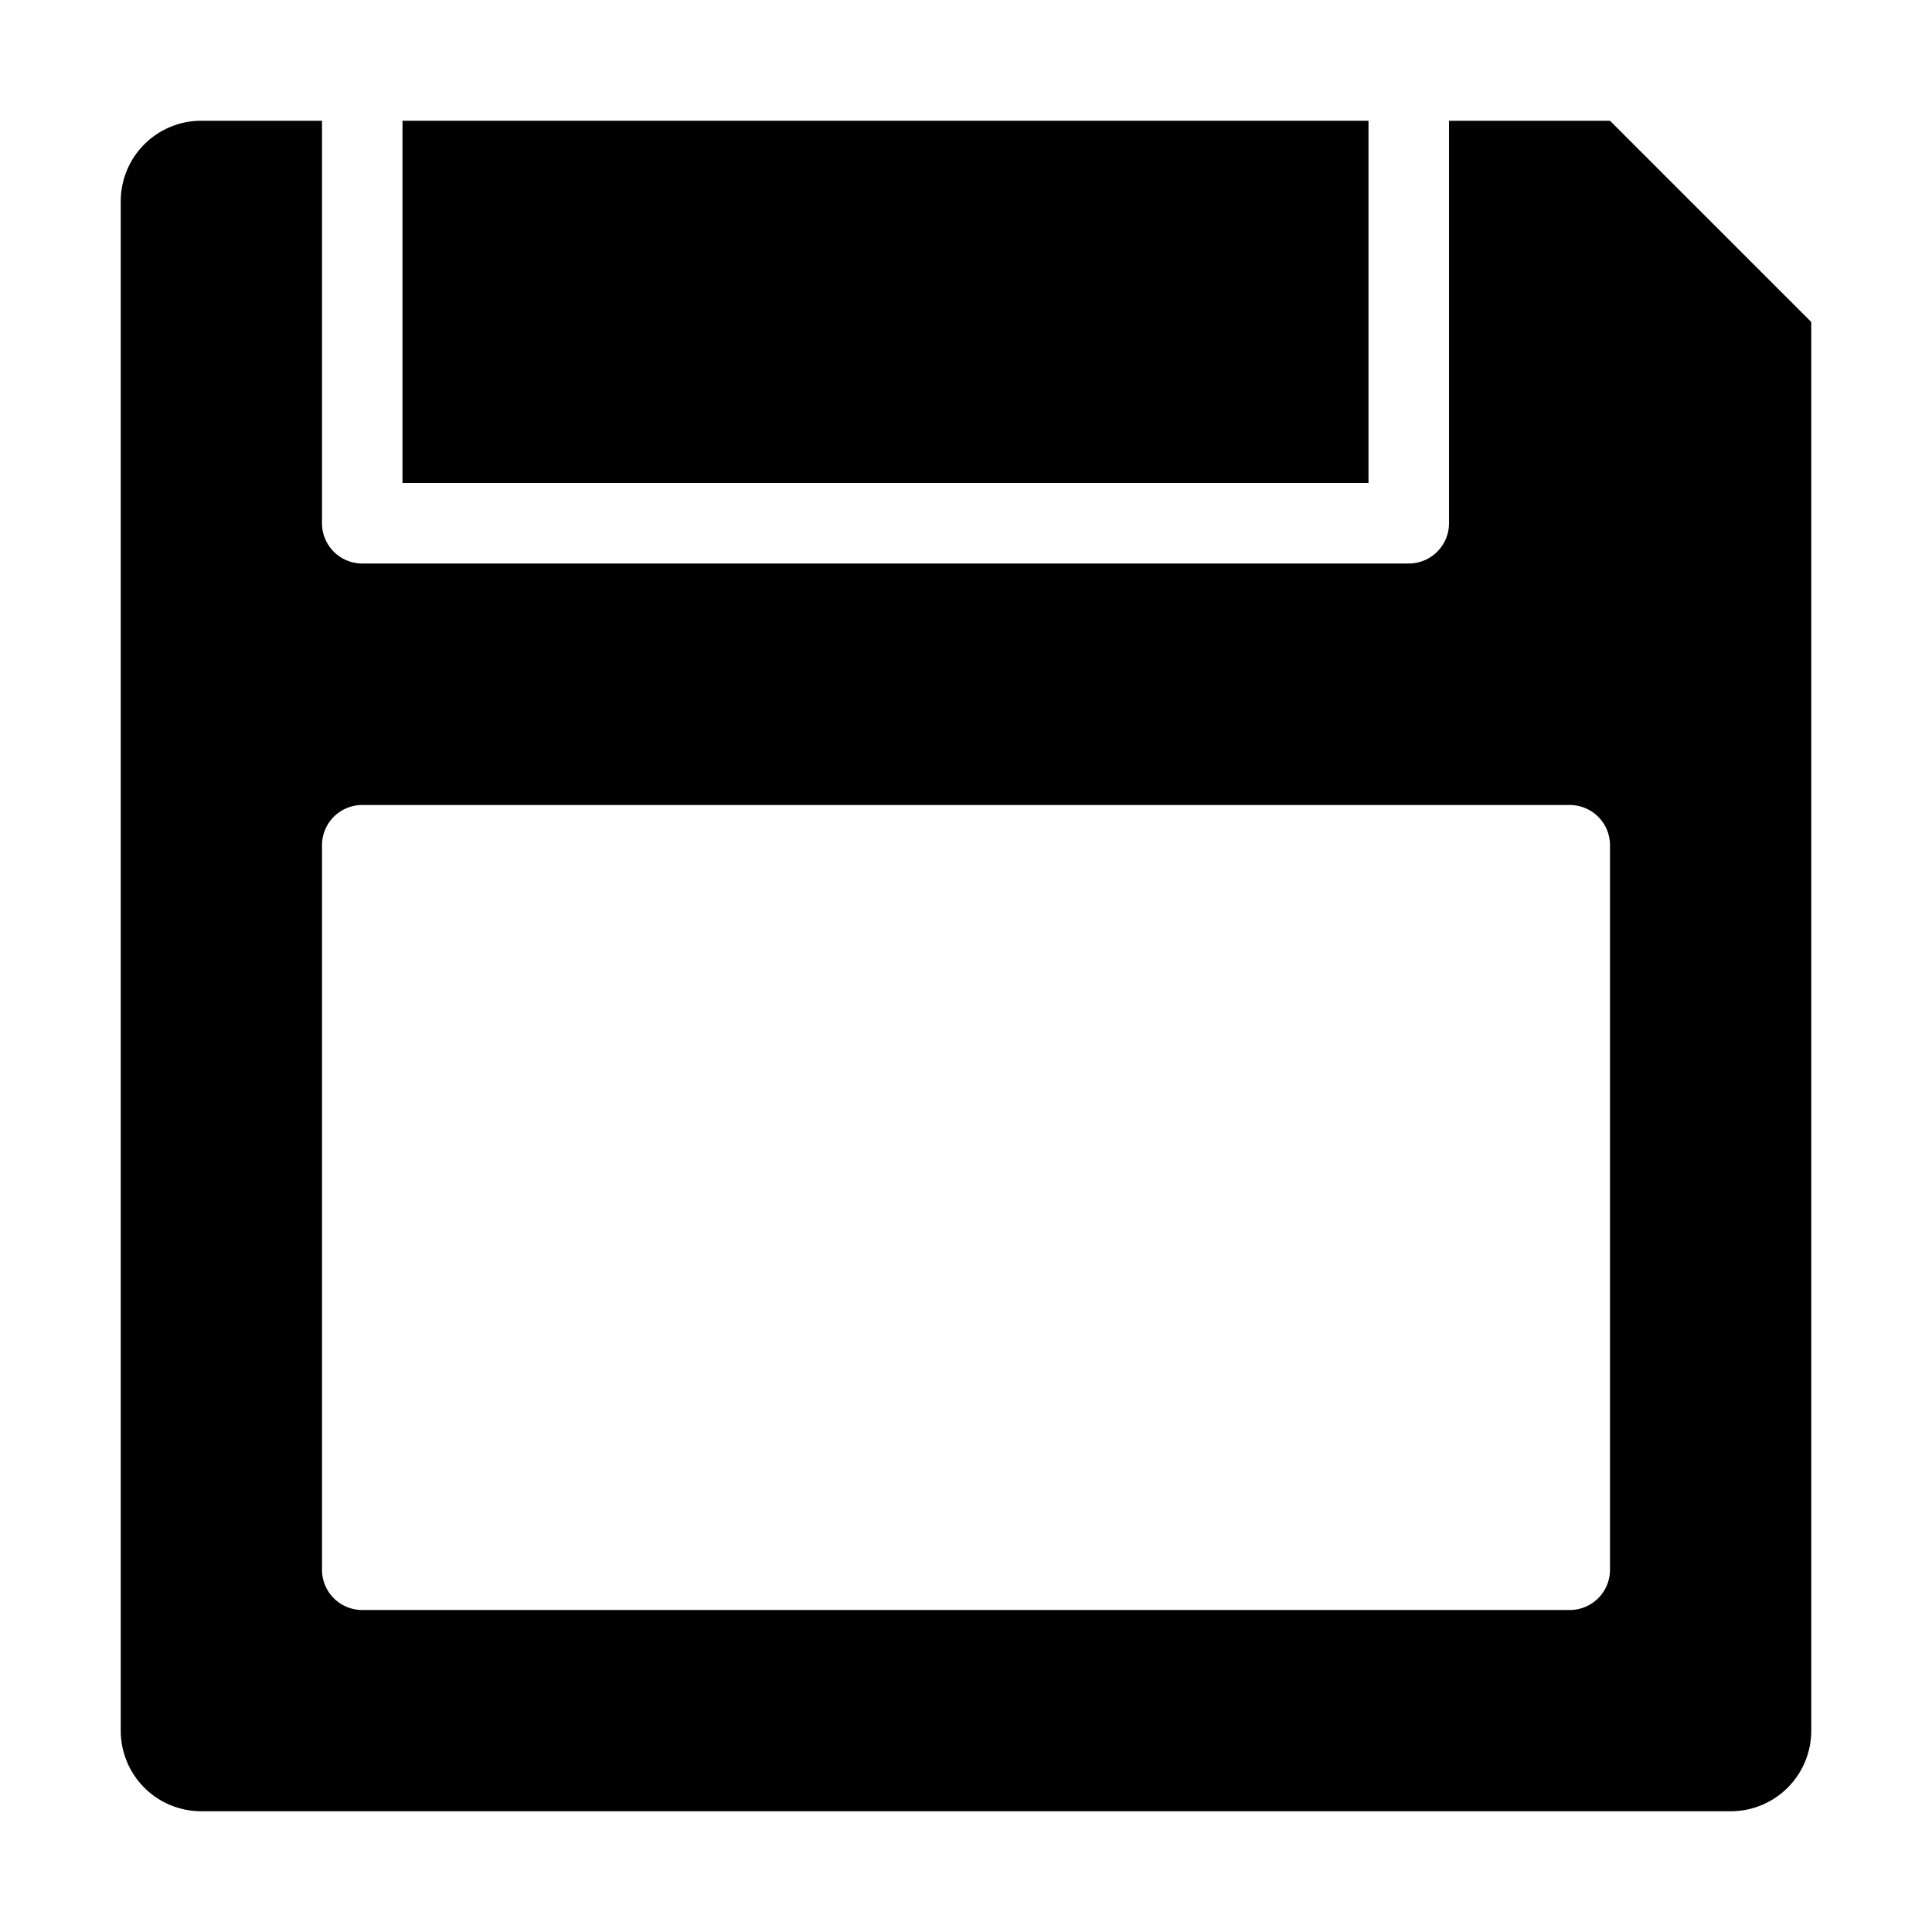<svg id="FINAL" xmlns="http://www.w3.org/2000/svg" viewBox="0 0 48 48"><title>Icon</title><path d="M40,3H36V13a1,1,0,0,1-1,1H9a1,1,0,0,1-1-1V3H5A2,2,0,0,0,3,5V43a2,2,0,0,0,2,2H43a2,2,0,0,0,2-2V8Zm0,36a1,1,0,0,1-1,1H9a1,1,0,0,1-1-1V21a1,1,0,0,1,1-1H39a1,1,0,0,1,1,1Z"/><rect x="10" y="3" width="24" height="9"/></svg>